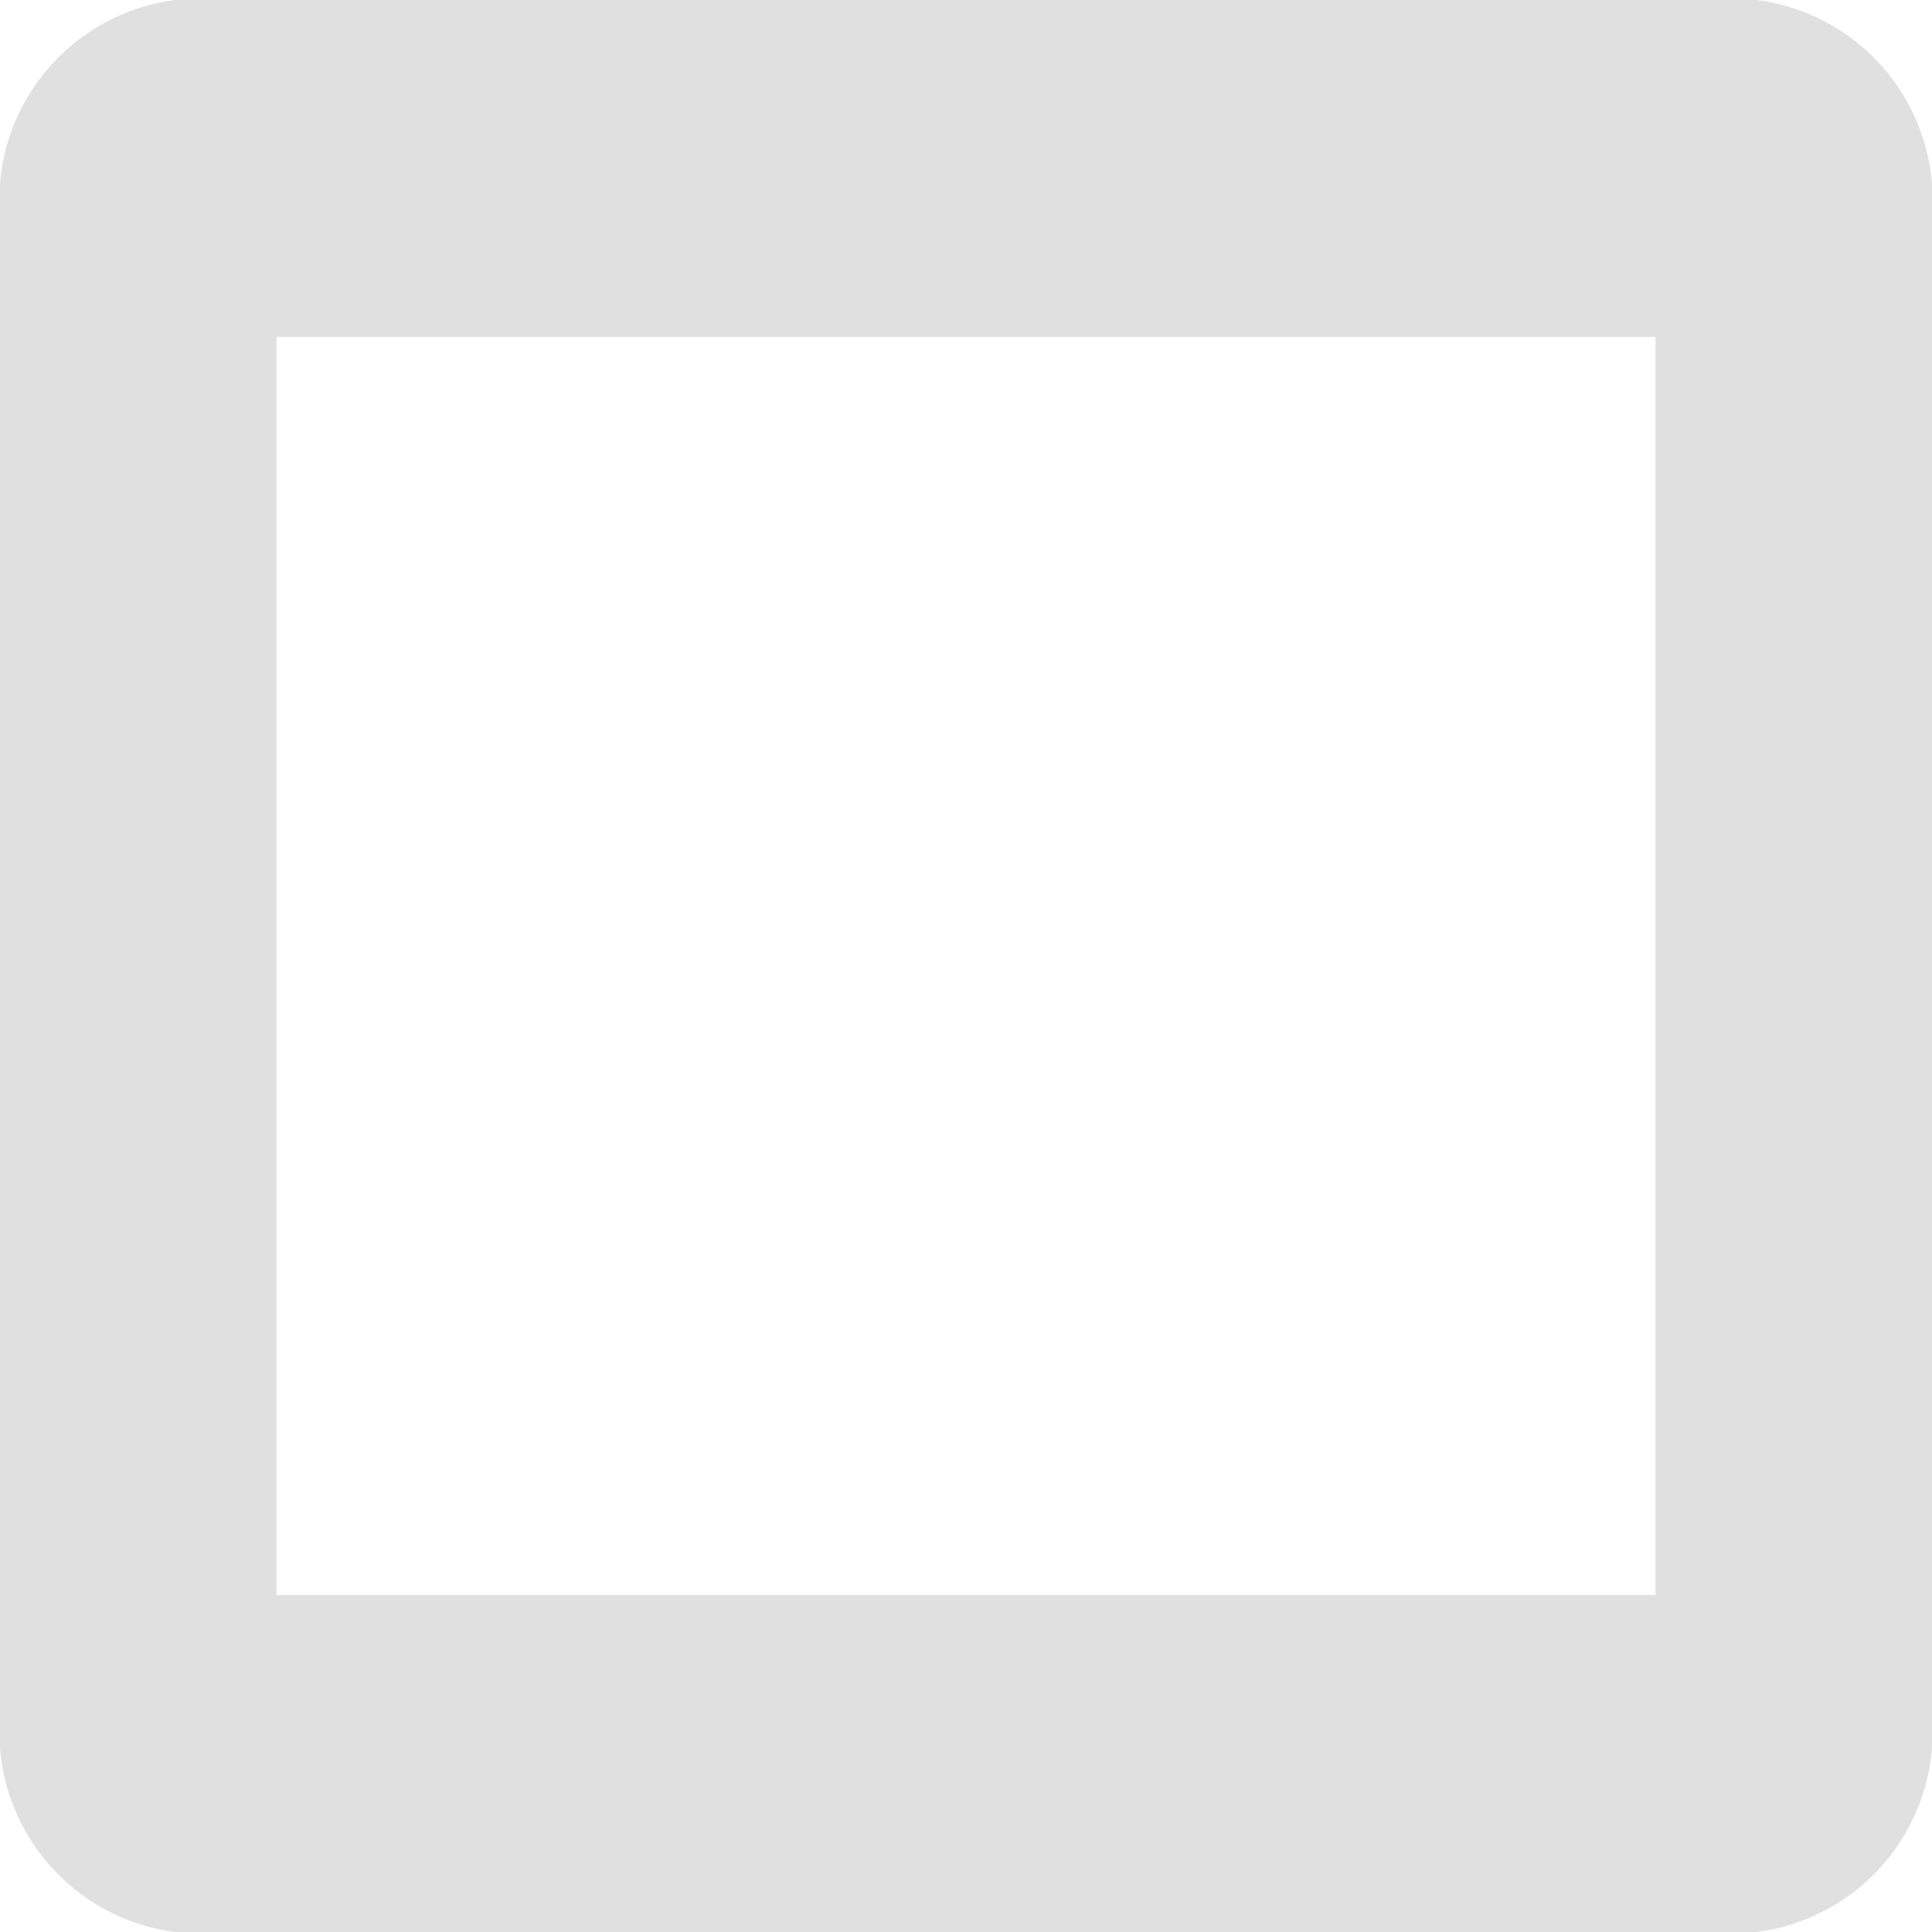 <svg id="ebb0f5d4-9adc-4d72-8602-ae5aca722039" data-name="Layer 1" xmlns="http://www.w3.org/2000/svg" width="16" height="16" viewBox="0 0 16 16"><path d="M14.55,0H1.45A1.67,1.67,0,0,0,0,1.79V14.21A1.67,1.67,0,0,0,1.45,16h13.1A1.67,1.67,0,0,0,16,14.21V1.79A1.67,1.67,0,0,0,14.55,0Zm-.84,13.21H2.29V2.79H13.71Z" style="fill:#e0e0e0"/></svg>